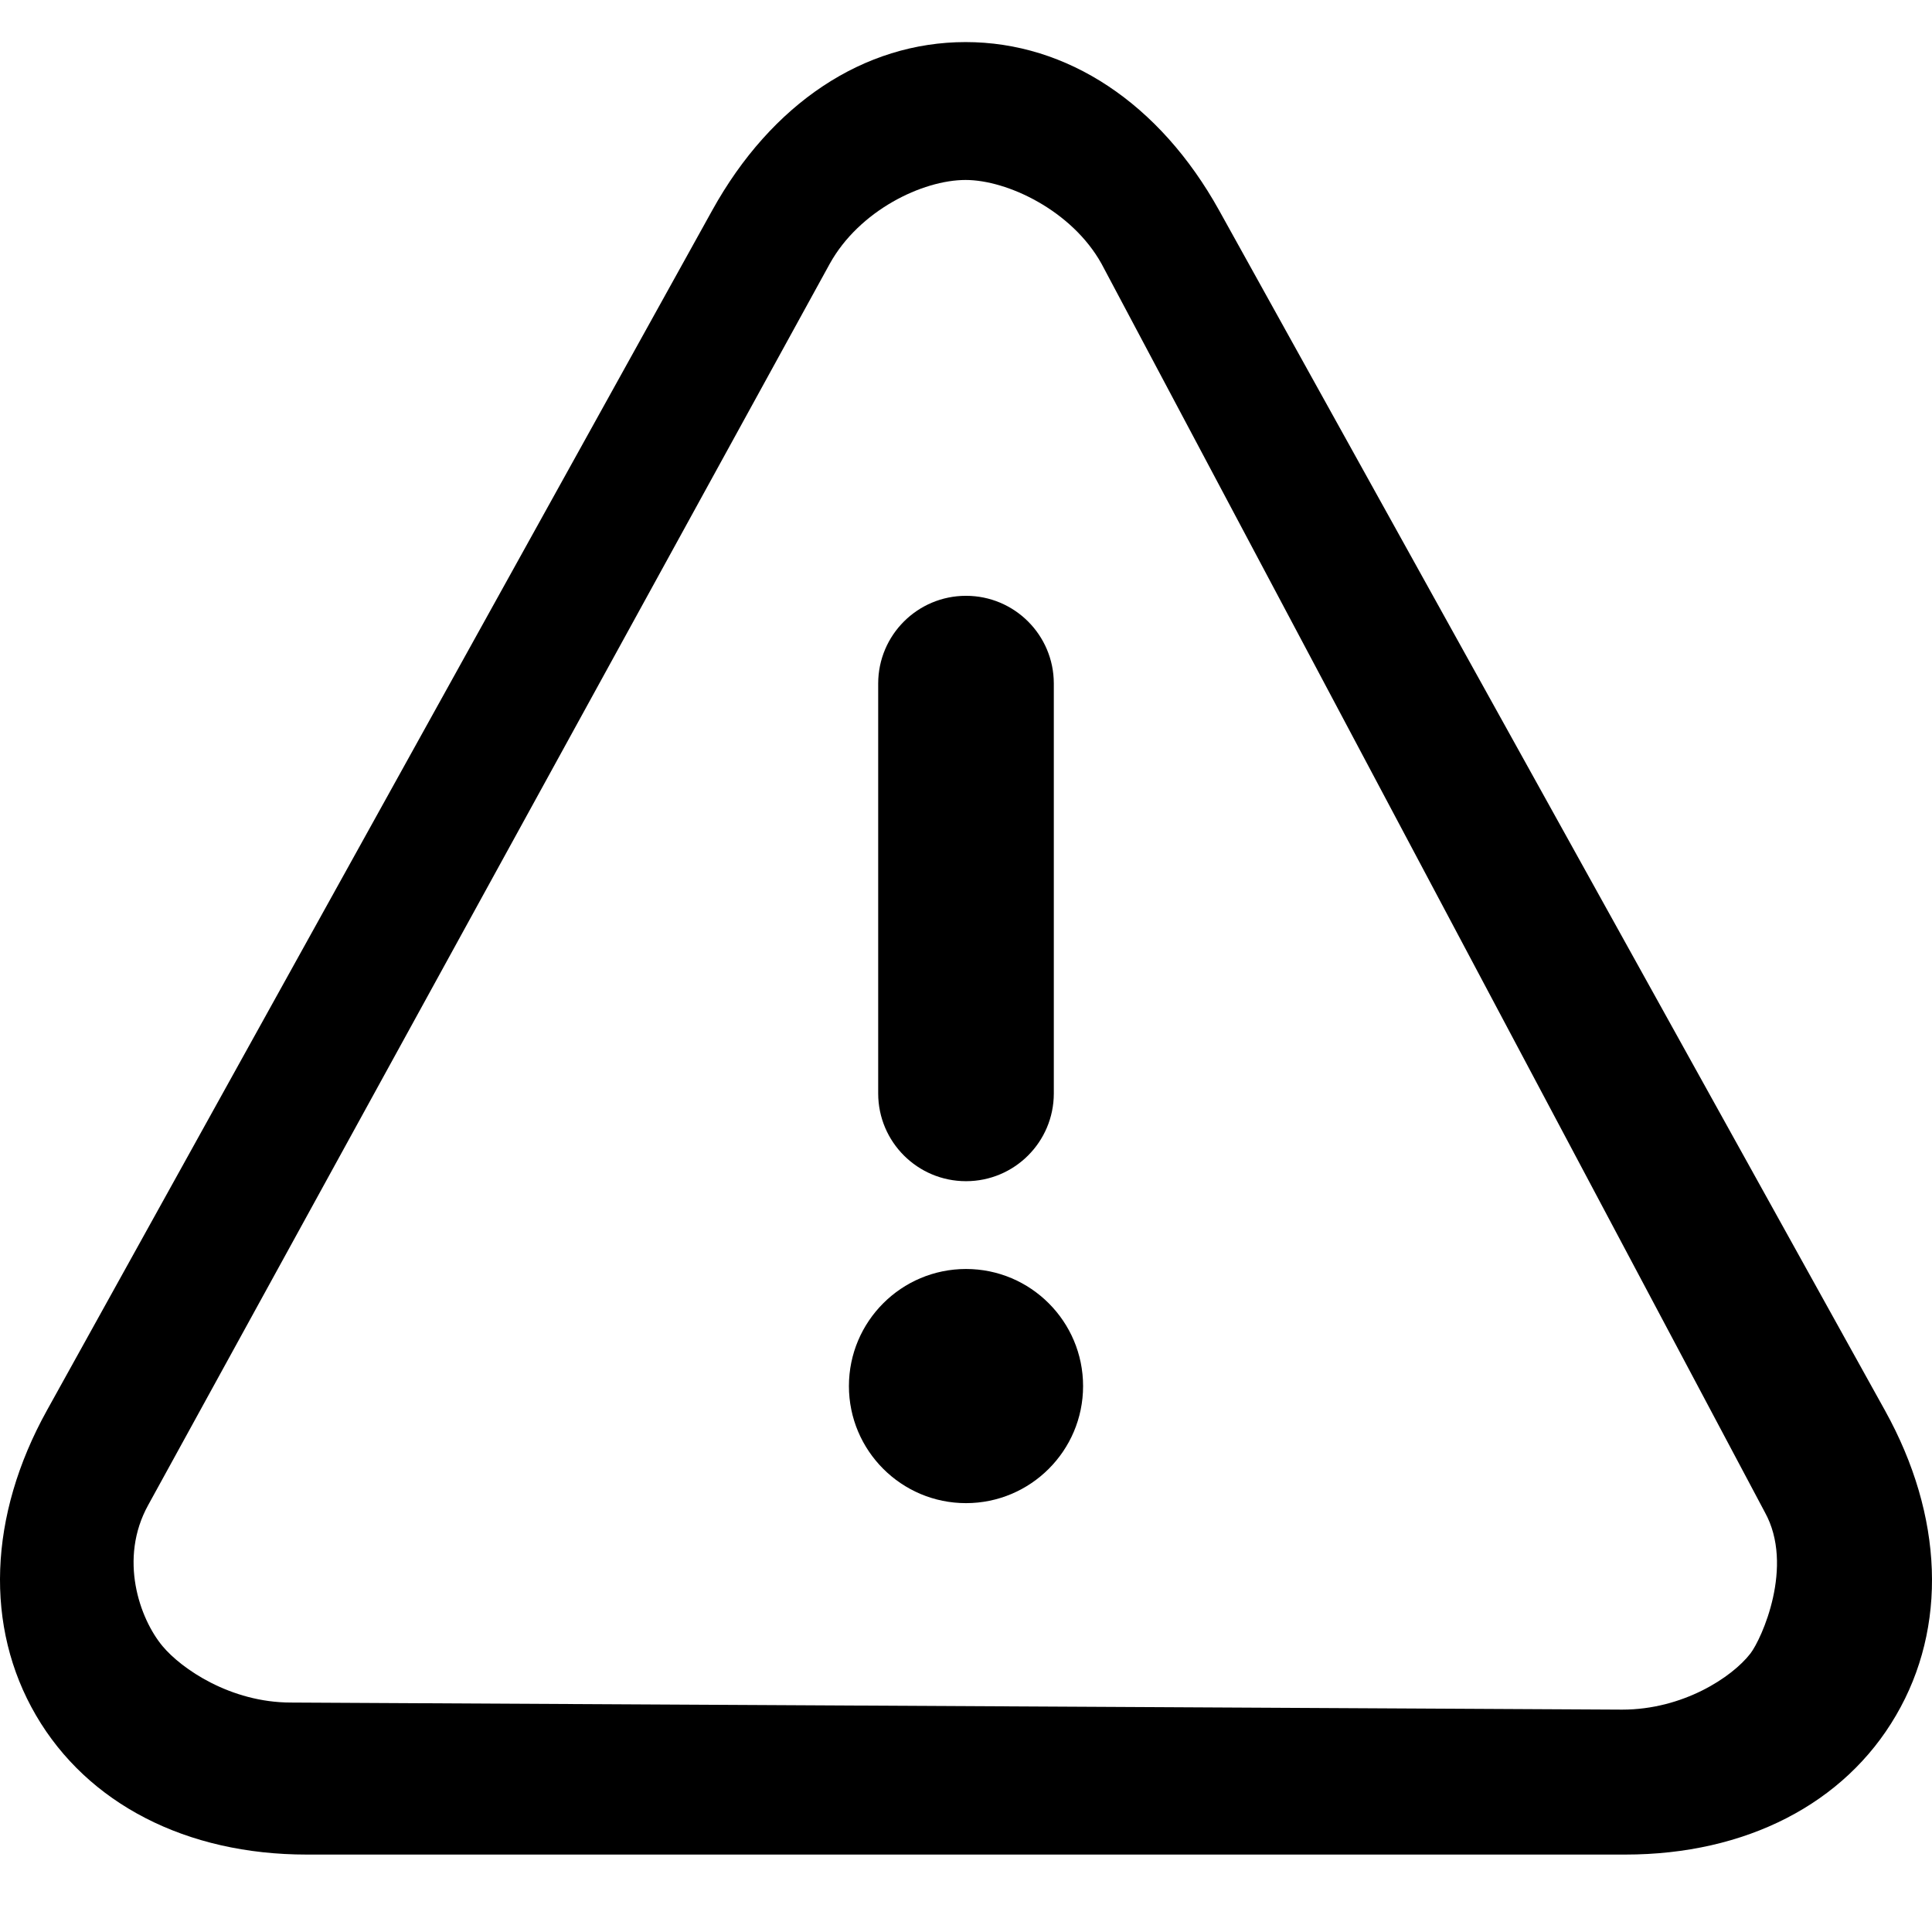 <?xml version="1.0" standalone="no"?><!DOCTYPE svg PUBLIC "-//W3C//DTD SVG 1.1//EN"
        "http://www.w3.org/Graphics/SVG/1.1/DTD/svg11.dtd">
<svg class="icon" viewBox="0 0 1024 1024" version="1.1" xmlns="http://www.w3.org/2000/svg"
     xmlns:xlink="http://www.w3.org/1999/xlink" width="32" height="32">
    <defs>
        <style type="text/css"></style>
    </defs>
    <path d="M999.104 747.626L646.101 111.404c-31.465-56.615-80.425-89.101-134.306-89.101-53.965 0-102.935 32.525-134.308 89.2L24.85 747.573c-30.976 55.869-33.086 114.751-5.806 161.539 27.364 46.929 79.669 73.847 143.526 73.847h698.887c63.891 0 116.196-26.919 143.468-73.775 27.329-46.729 25.209-105.62-5.821-161.558z m-71.367 128.791C918 889 891.977 906.138 859.785 906.138l-705.535-3.75c-32.188 0-58.095-17.965-68.01-29.789C74 858 62.774 826.181 78.563 797.68l361.216-657.862c15.637-28.237 49.123-44.43 72-44.43 22.123 0 56.363 16.193 72.051 44.409l351.569 661.7c15.819 28.523-1.721 67.243-7.662 74.92z"
    ></path>
    <path d="M512.001 626.054c25.669 0.005 46.494-20.776 46.543-46.45V362.24c-0.039-25.669-20.869-46.46-46.543-46.445-25.67-0.01-46.495 20.776-46.544 46.445v217.354c0.04 25.678 20.87 46.465 46.544 46.46z m0 46.534c-34.263 0.019-62.031 27.788-62.056 62.05 0 34.205 27.784 62.056 62.056 62.056 34.204 0 62.055-27.779 62.055-62.056 0-34.199-27.783-62.05-62.055-62.05z m0 0"
    ></path>
</svg>

